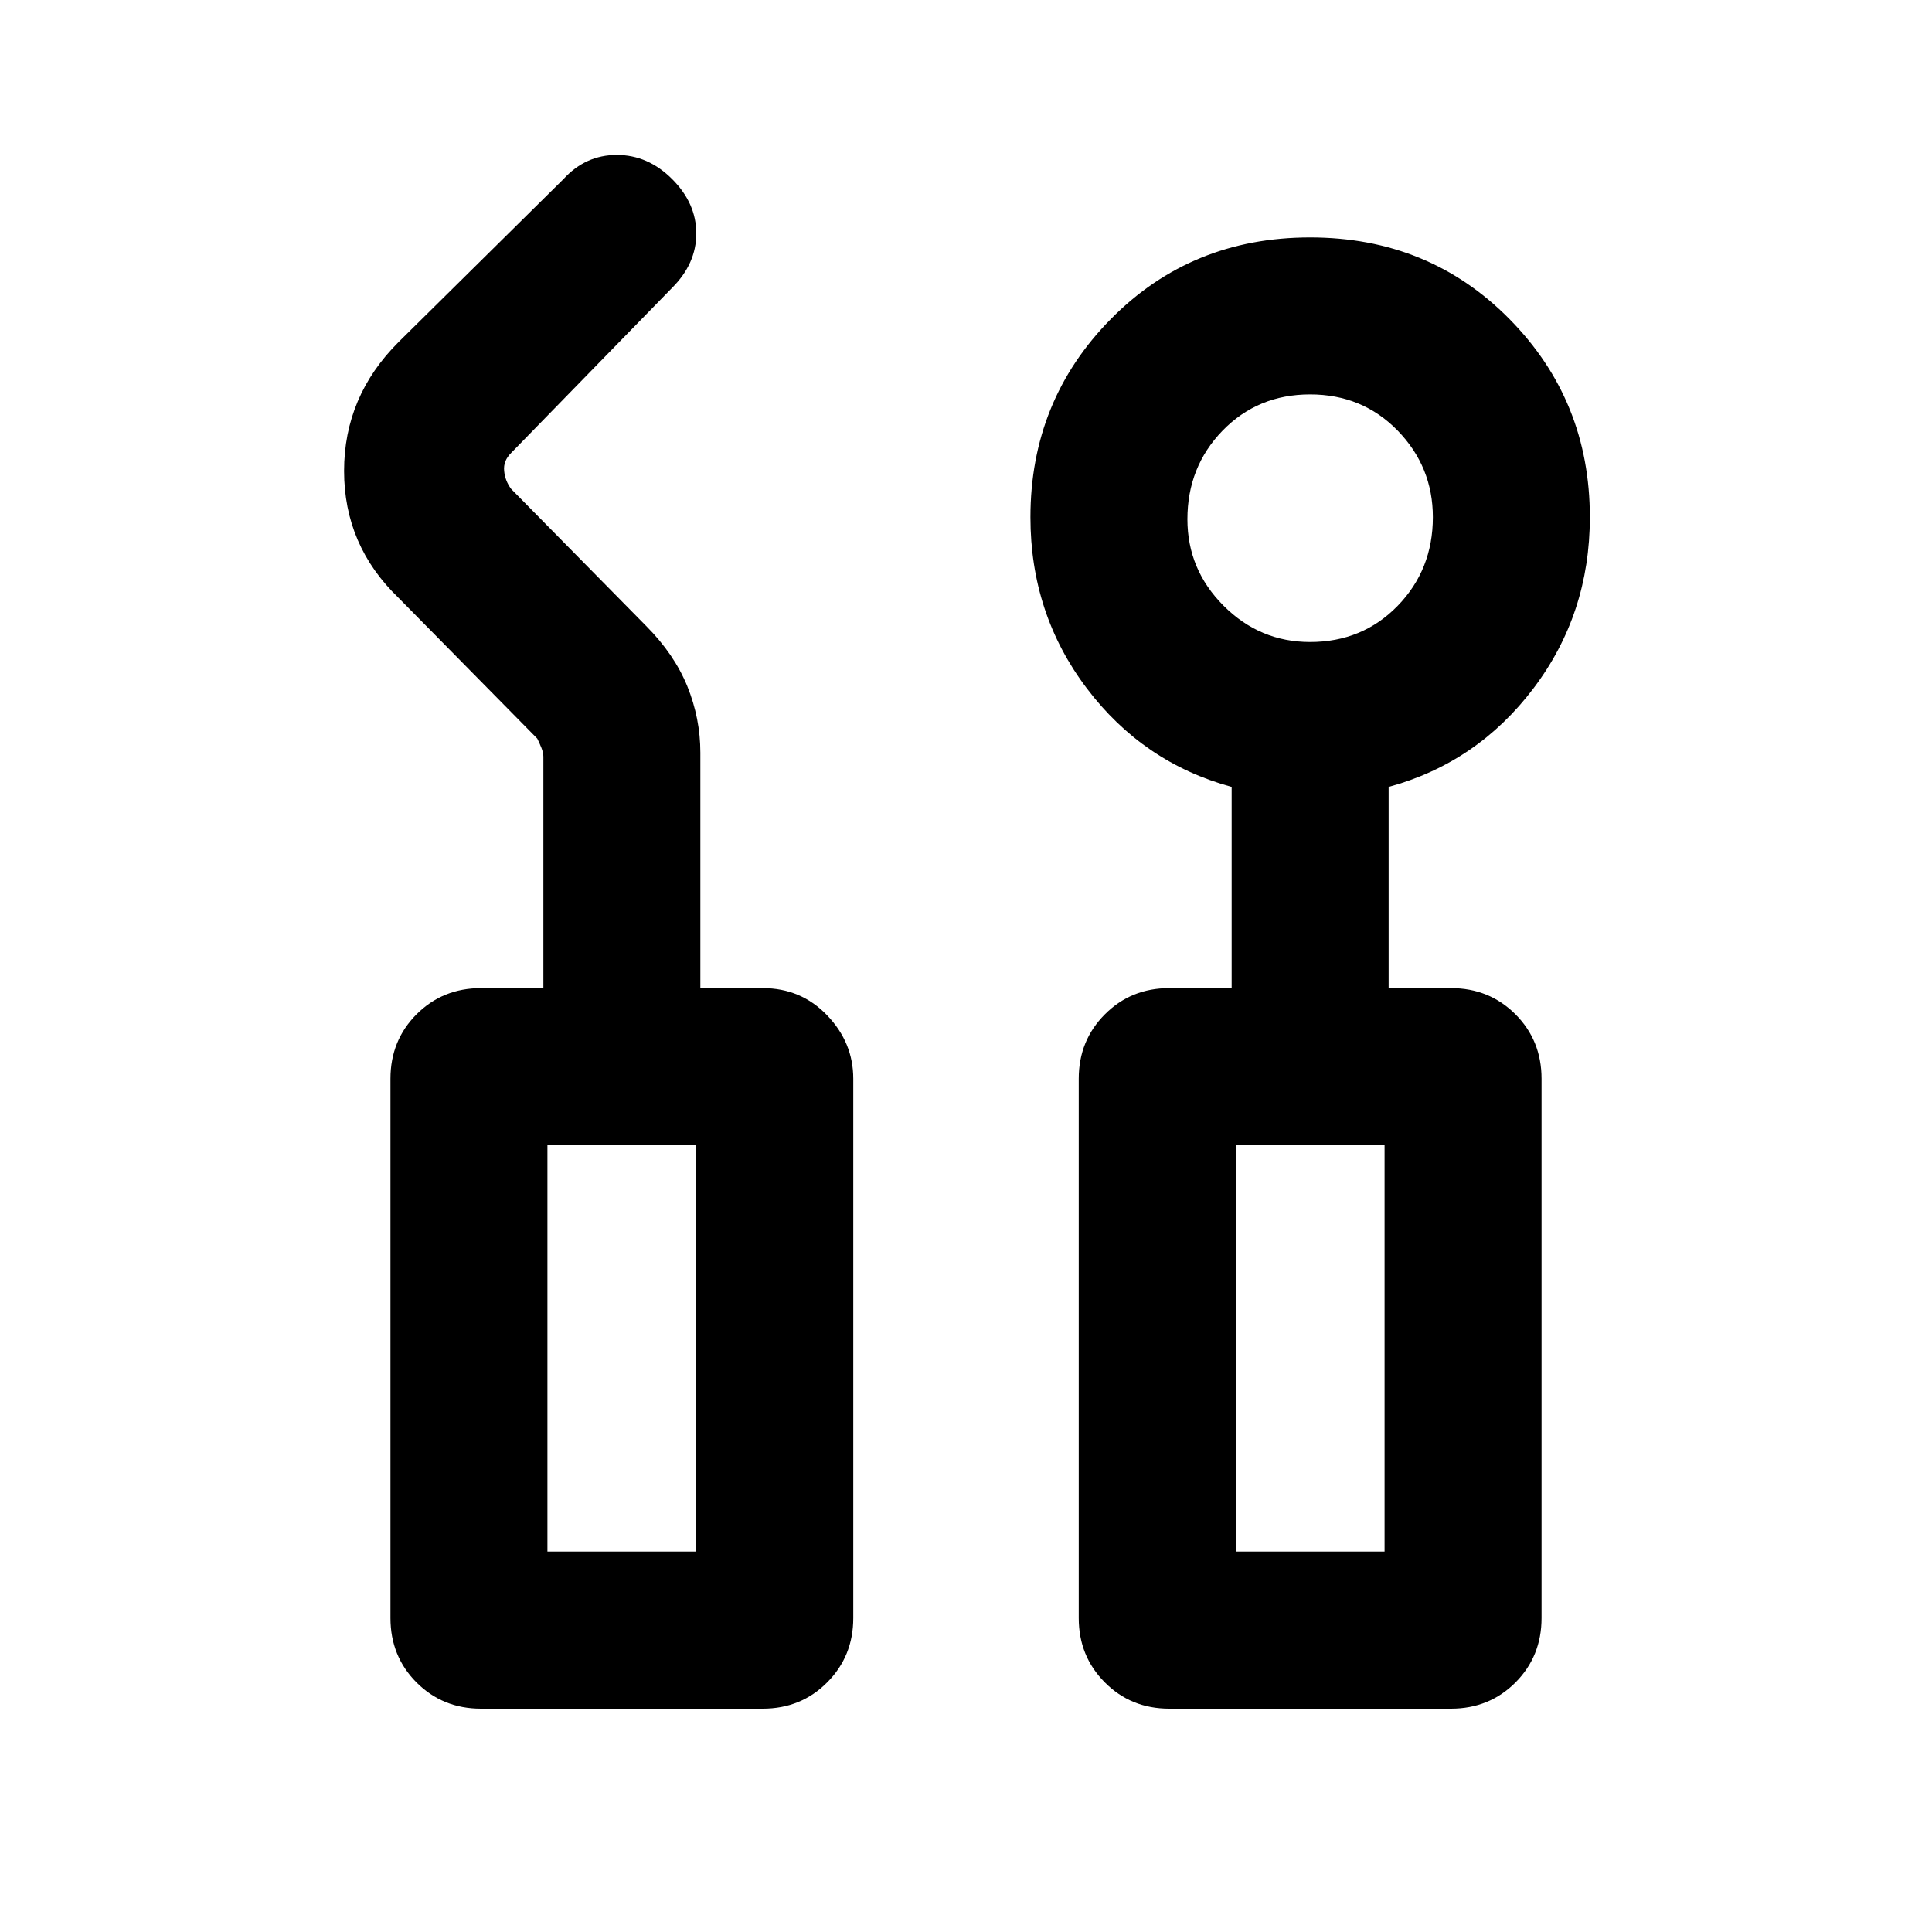 <svg xmlns="http://www.w3.org/2000/svg" height="20" width="20"><path d="M4.979 17.688q-.396 0-.667-.271-.27-.271-.27-.667v-5.583q0-.396.27-.667.271-.271.667-.271h.646V7.833q0-.041-.021-.093t-.042-.094L4.125 6.188q-.563-.542-.563-1.313 0-.771.563-1.333l1.708-1.688q.229-.25.552-.25.323 0 .573.25.25.25.25.563 0 .312-.25.562L5.292 4.688q-.084.083-.073.187.01.104.073.187l1.396 1.417q.291.292.427.625.135.334.135.688v2.437h.646q.396 0 .666.281.271.282.271.657v5.583q0 .396-.271.667-.27.271-.666.271Zm7.125 0q-.396 0-.666-.271-.271-.271-.271-.667v-5.583q0-.396.271-.667.27-.271.666-.271h.646V8.146q-.917-.25-1.5-1.021-.583-.771-.583-1.771 0-1.208.833-2.052.833-.844 2.062-.844 1.23 0 2.063.844.833.844.833 2.052 0 1-.583 1.771-.583.771-1.5 1.021v2.083h.646q.396 0 .667.271.27.271.27.667v5.583q0 .396-.27.667-.271.271-.667.271Zm1.458-11.042q.542 0 .907-.375.364-.375.364-.917 0-.521-.364-.896-.365-.375-.907-.375-.541 0-.906.375-.364.375-.364.917 0 .521.375.896t.895.375Zm-7.895 9.416h1.541v-4.208H5.667Zm7.125 0h1.541v-4.208h-1.541Zm-7.125 0h1.541Zm7.125 0h1.541Z"/></svg>